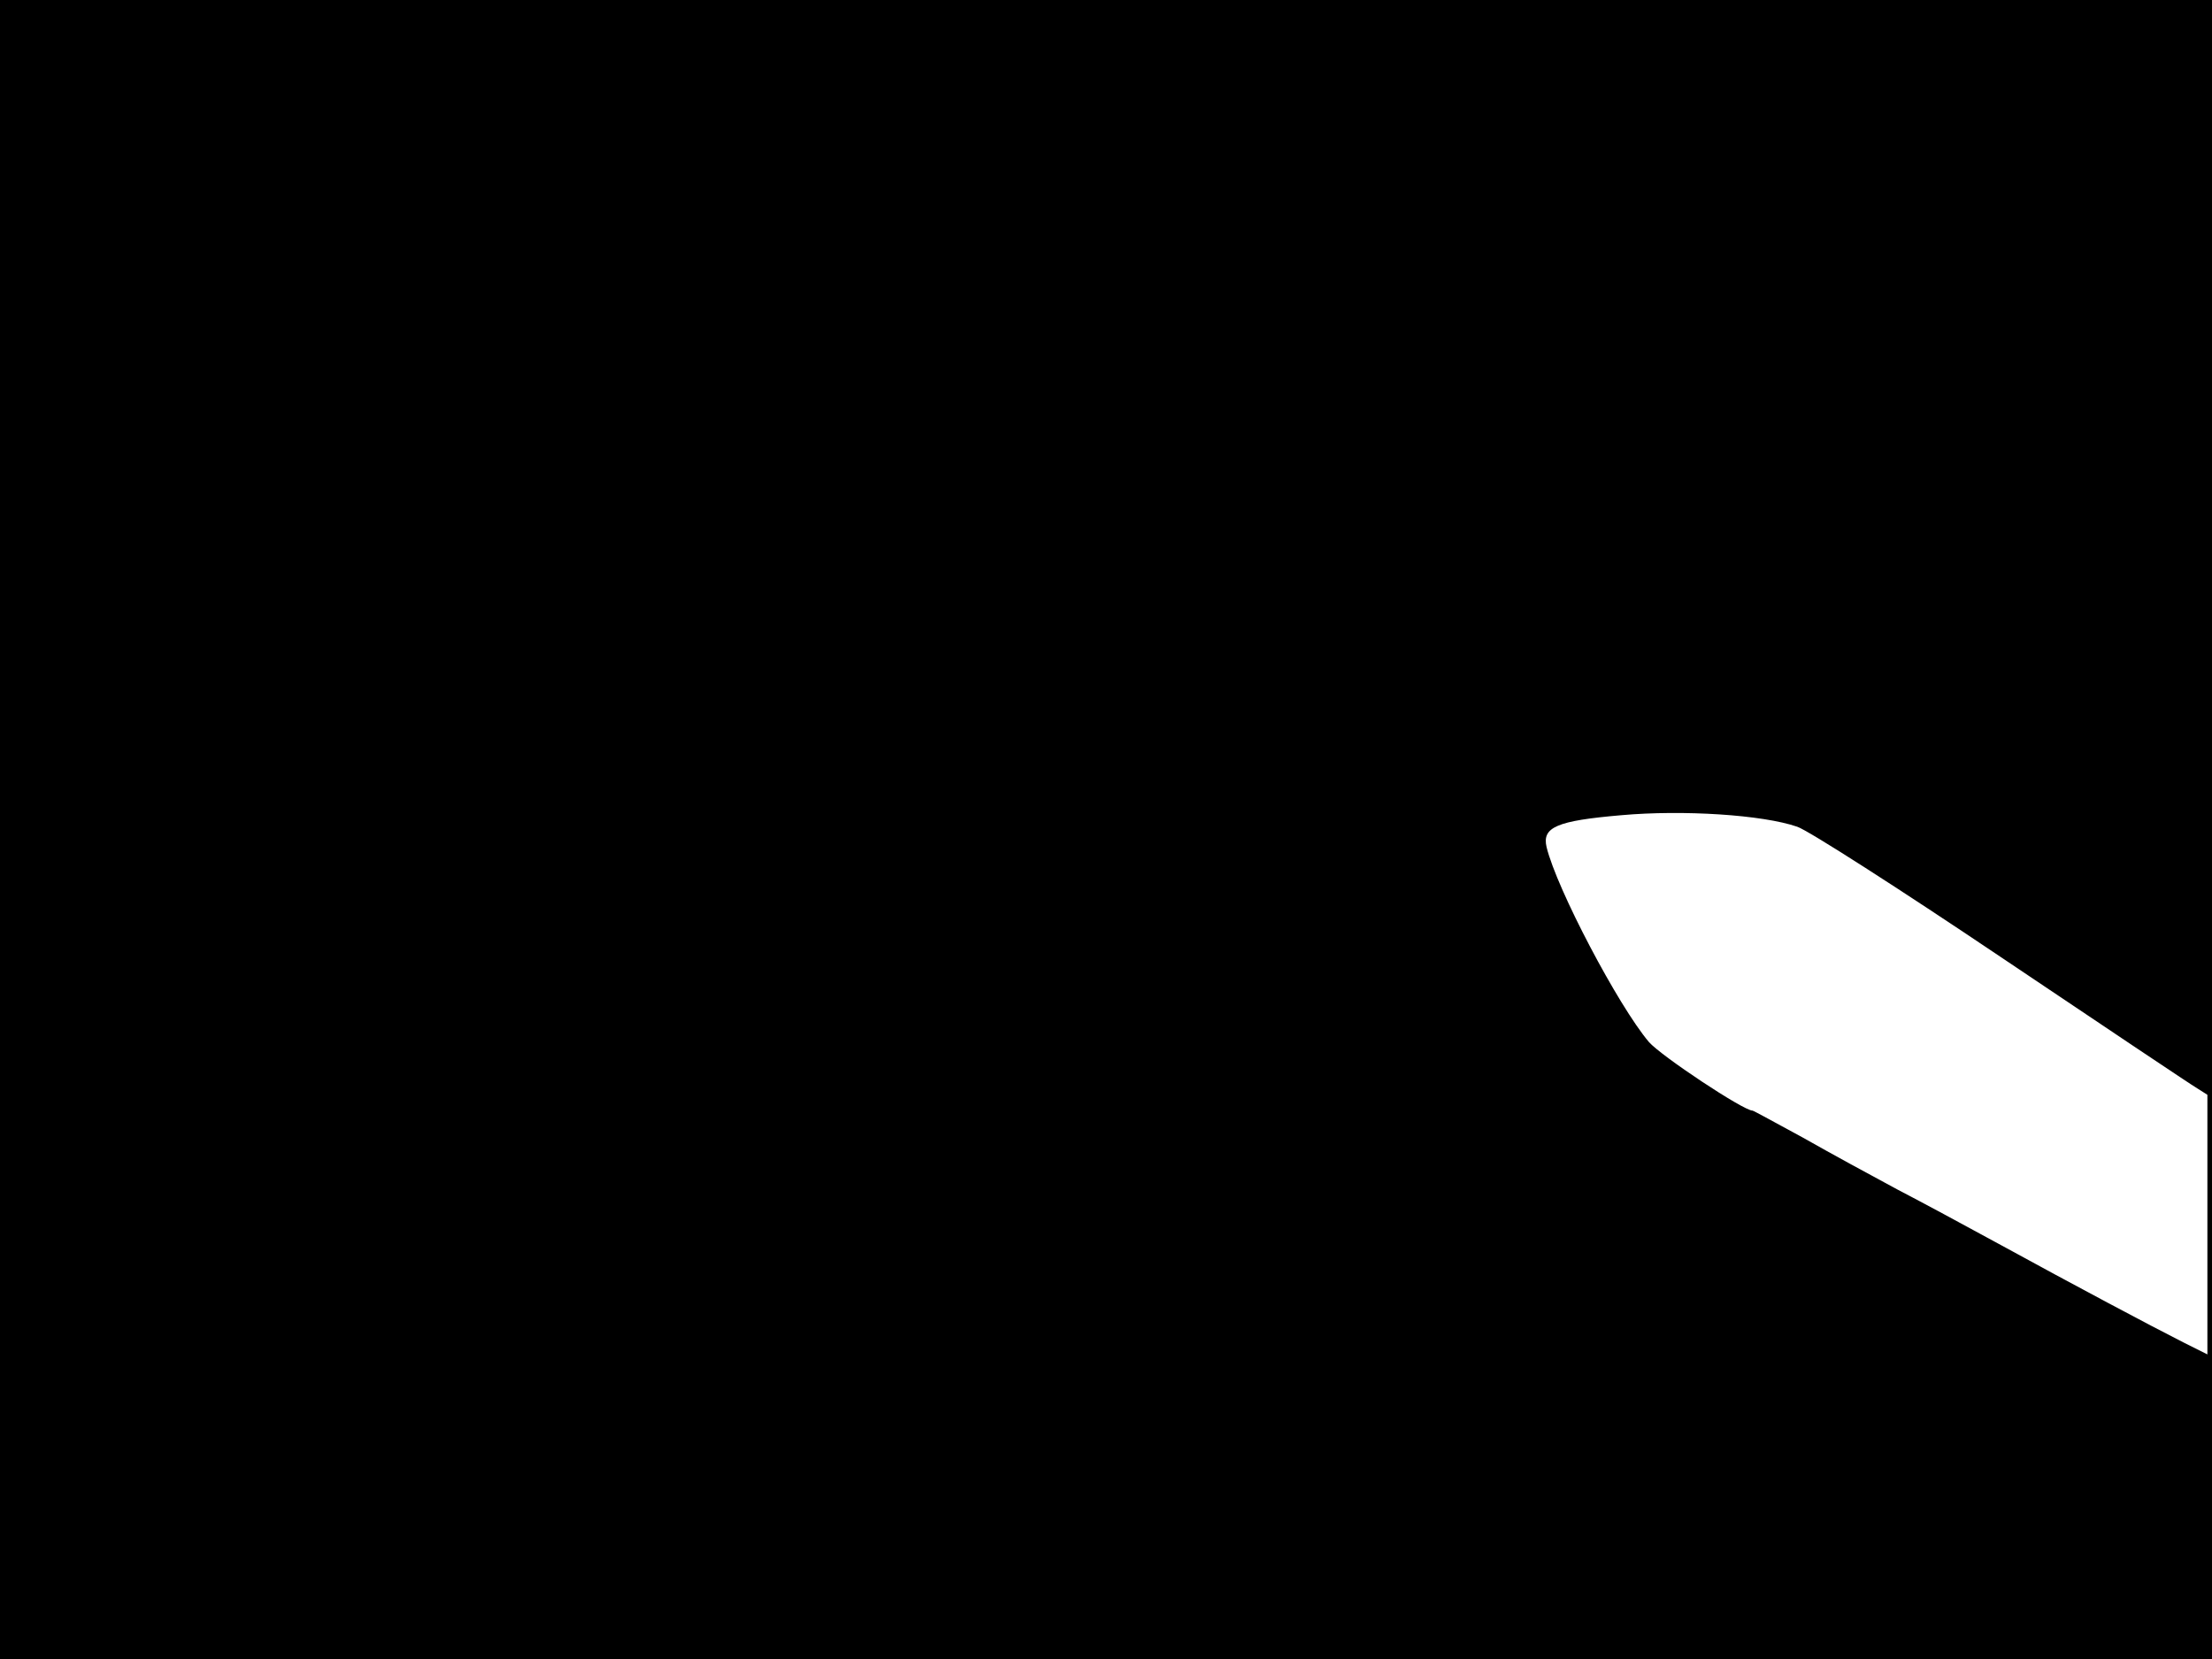<?xml version="1.0" standalone="no"?>
<!DOCTYPE svg PUBLIC "-//W3C//DTD SVG 20010904//EN"
 "http://www.w3.org/TR/2001/REC-SVG-20010904/DTD/svg10.dtd">
<svg version="1.0" xmlns="http://www.w3.org/2000/svg"
 width="480pt" height="360pt" viewBox="0 0 480 360"
 preserveAspectRatio="xMidYMid meet">
<rect width="1" height="360" fill="#000000"/>
<rect x="479" width="1" height="360" fill="#000000"/>
<rect width="480" height="1" fill="#000000"/>
<rect y="359" width="480" height="1" fill="#000000"/>
<g transform="translate(0,360) scale(0.1,-0.1)"
fill="#000000" stroke="none">
<path d="M0 1800 l0 -1800 2400 0 2400 0 0 328 0 328 -62 31 c-73 37 -233 122
-403 215 -66 36 -164 89 -218 117 -54 29 -146 79 -204 112 -59 32 -108 59
-110 59 -20 0 -199 119 -225 149 -66 78 -200 332 -222 423 -10 43 22 57 162
69 134 12 307 1 382 -25 24 -8 222 -135 442 -283 219 -147 411 -276 428 -286
l30 -19 0 1191 0 1191 -2400 0 -2400 0 0 -1800z"/>
</g>
</svg>
